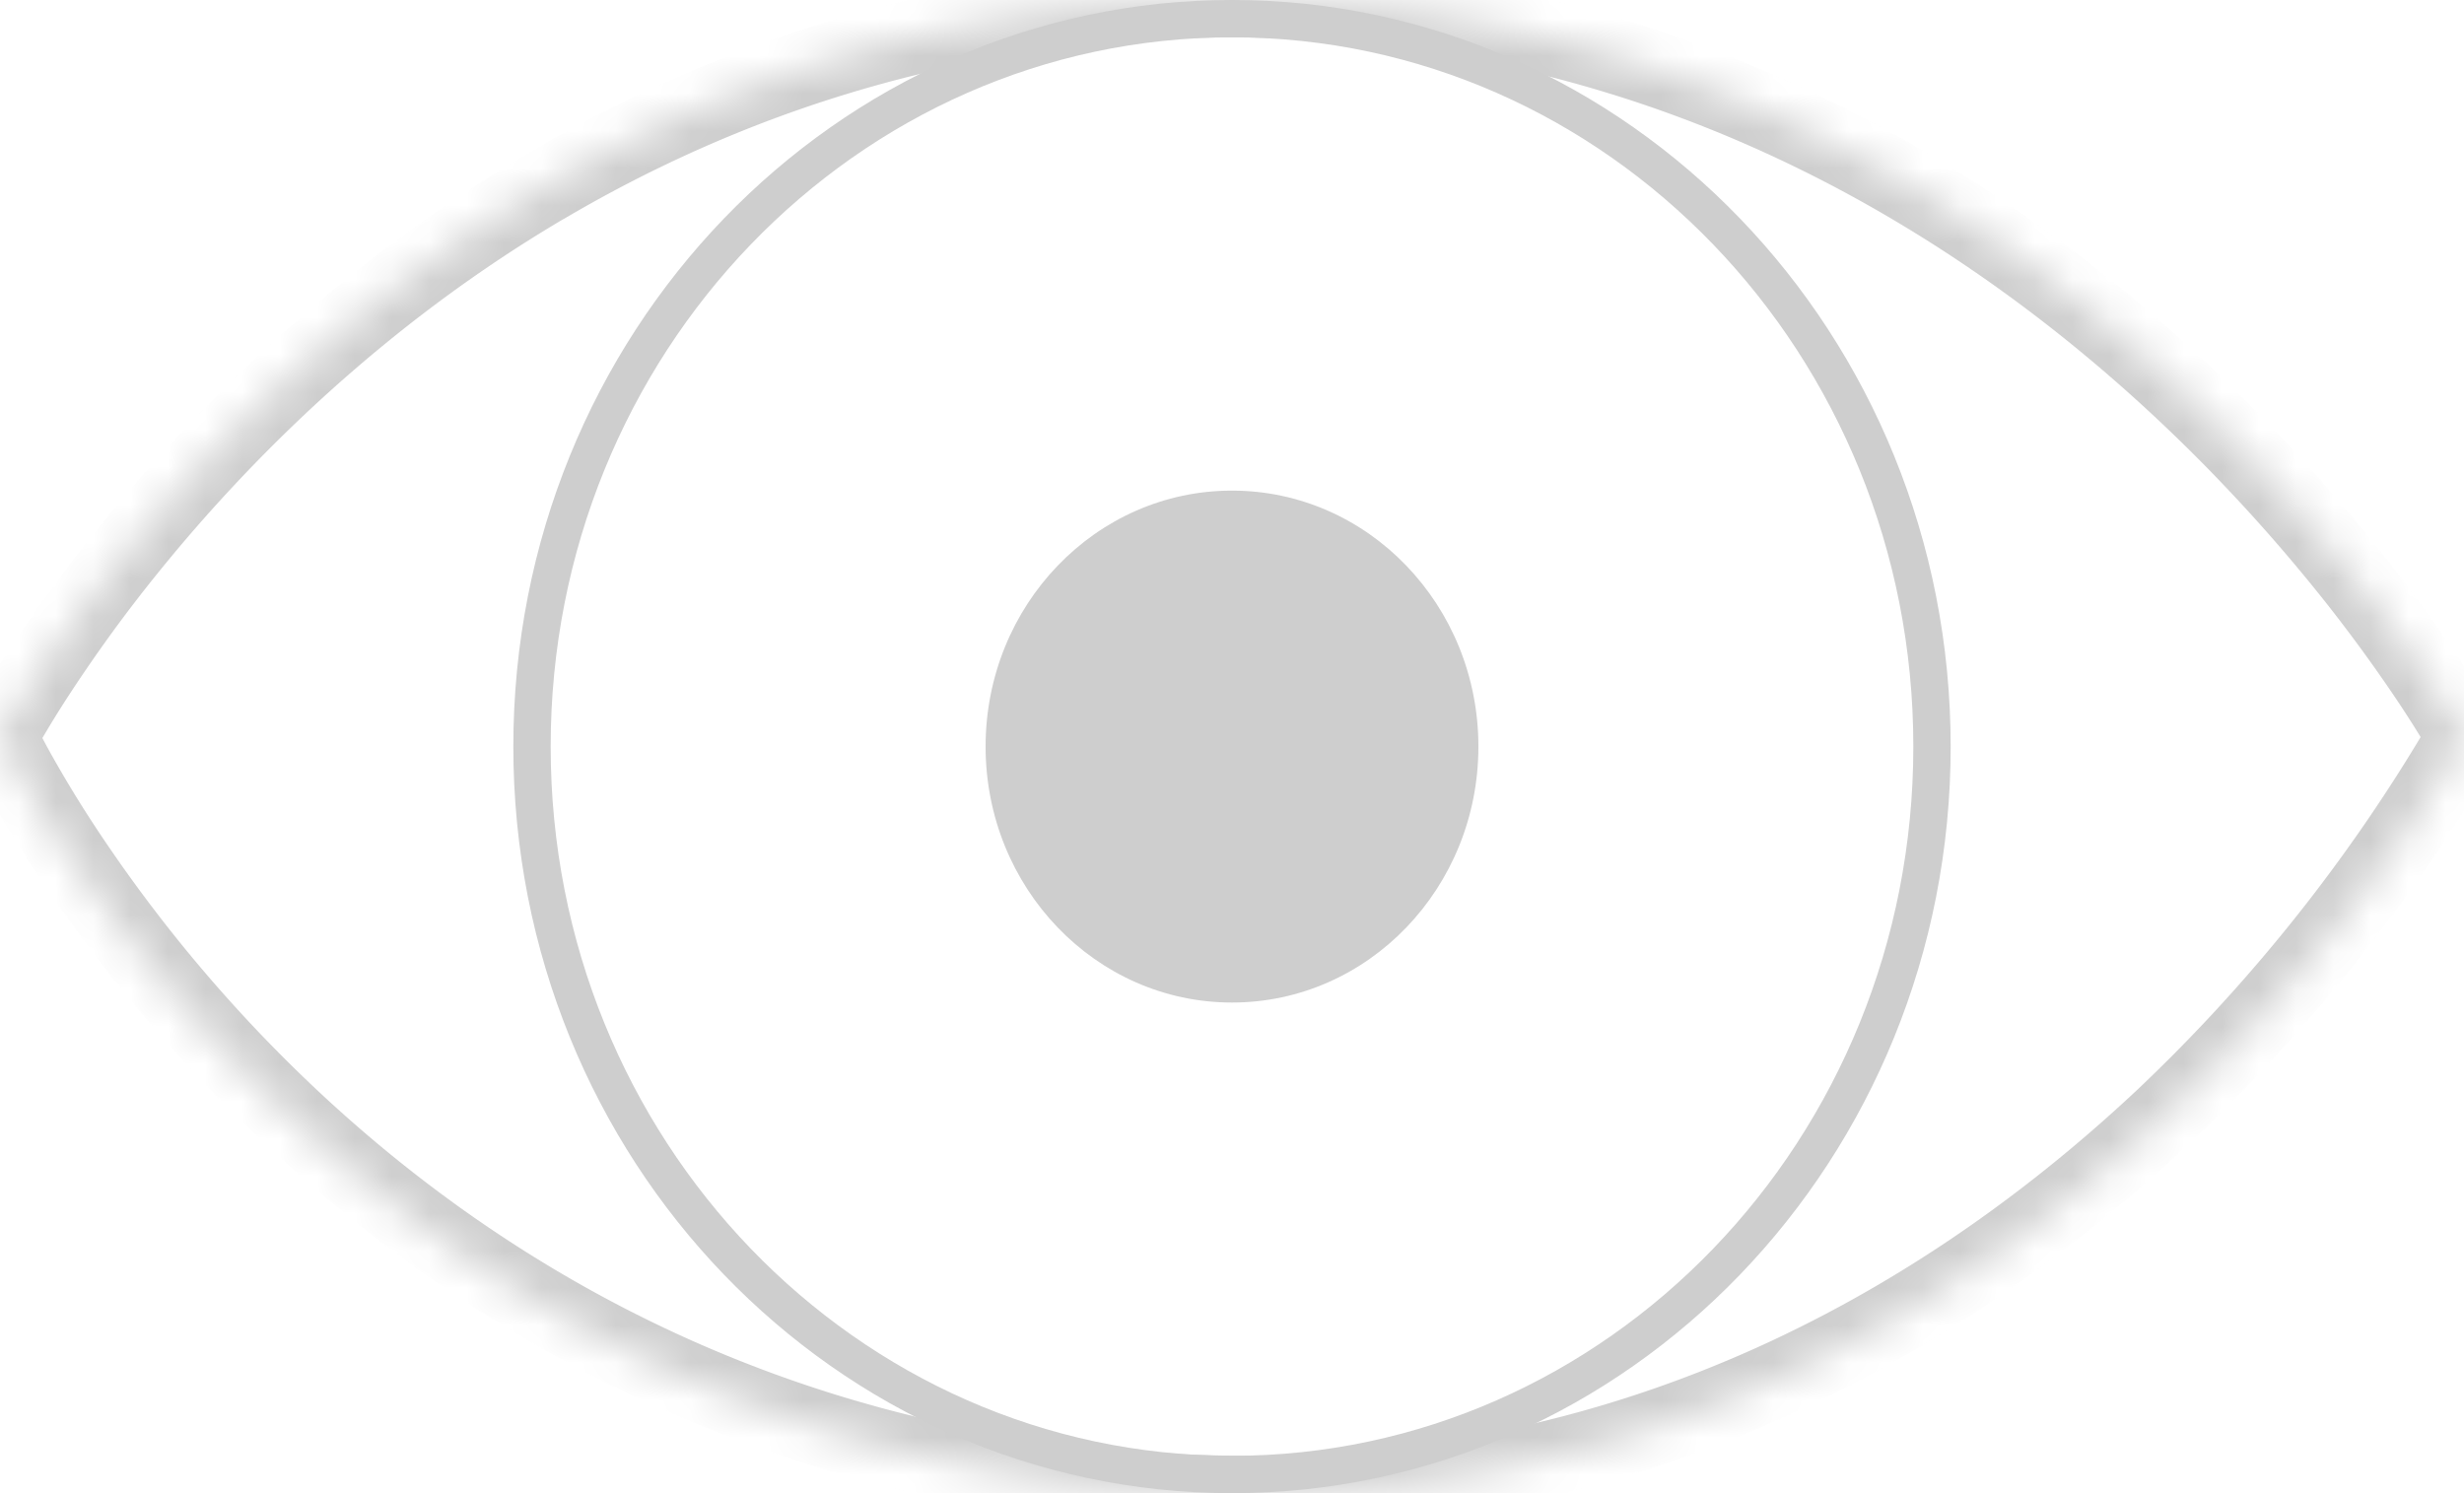 <svg width="66" height="40" fill="none" xmlns="http://www.w3.org/2000/svg"><mask id="a" fill="#fff"><path d="M33.53 40C9.48 40 0 19.743 0 19.743s4.673-8.886 14.586-14.735C18.453 2.725 23.119.906 28.615.256A37.431 37.431 0 0 1 32.61.002c1.695-.018 3.324.08 4.89.277 5.543.698 10.272 2.634 14.191 5.03C61.257 11.157 66 19.743 66 19.743S55.46 40 33.53 40Z"/></mask><path d="m0 19.743-.885-.465-.231.44.21.449.906-.424Zm66 0 .887.462.248-.476-.26-.47-.875.484ZM14.586 5.008l-.508-.862.508.862Zm37.106.301-.521.854.521-.854ZM37.5.28l-.125.992L37.5.28ZM32.61.002l.011 1-.01-1Zm-3.995.254-.117-.993.117.993ZM0 19.743c-.906.424-.905.425-.905.425v.002l.003.004.007.015a5.953 5.953 0 0 0 .116.234c.08.159.199.387.358.674.318.576.797 1.39 1.446 2.365A41.464 41.464 0 0 0 7.06 30.6C12.578 35.796 21.195 41 33.53 41v-2c-11.715 0-19.863-4.924-25.098-9.855a39.463 39.463 0 0 1-5.743-6.79 31.884 31.884 0 0 1-1.36-2.224 19.887 19.887 0 0 1-.423-.81v-.002L0 19.744ZM33.53 41c11.298 0 19.648-5.224 25.144-10.4a46.652 46.652 0 0 0 6.155-7.118 39.019 39.019 0 0 0 1.534-2.355 25.09 25.09 0 0 0 .52-.916l.003-.004v-.001s.001-.001-.886-.463l-.887-.462v.001a44.667 44.667 0 0 1-7.81 9.861C52.047 34.096 44.163 39 33.531 39v2ZM14.079 4.146c-5.085 3-8.818 6.775-11.277 9.79a41.557 41.557 0 0 0-2.758 3.787A28.908 28.908 0 0 0-.82 19.16l-.046.085c-.005.01-.01.017-.012.023l-.004.007-.001.002v.001l.884.466.885.466.001-.003a1.559 1.559 0 0 1 .045-.081 27.02 27.02 0 0 1 .796-1.321A39.567 39.567 0 0 1 4.35 15.2c2.355-2.89 5.916-6.484 10.743-9.332l-1.016-1.723ZM66 19.743a141.643 141.643 0 0 0 .875-.485l-.002-.002-.003-.006-.013-.023a30.183 30.183 0 0 0-.914-1.47 43.645 43.645 0 0 0-2.74-3.675c-2.43-2.937-6.087-6.629-10.989-9.626l-1.043 1.707c4.663 2.85 8.159 6.375 10.492 9.194a41.637 41.637 0 0 1 2.613 3.506 28.18 28.18 0 0 1 .802 1.282 5.25 5.25 0 0 1 .045.08l.002.002.875-.484ZM52.214 4.456C48.193 1.998 43.33.005 37.624-.714l-.249 1.985c5.383.678 9.978 2.558 13.796 4.892l1.043-1.707ZM37.625-.714A37.057 37.057 0 0 0 32.6-.997l.021 2c1.65-.018 3.234.078 4.754.27l.25-1.985ZM32.6-.997a38.43 38.43 0 0 0-4.102.261l.234 1.986a36.428 36.428 0 0 1 3.89-.247l-.022-2Zm-4.102.261c-5.651.668-10.448 2.54-14.42 4.883l1.016 1.723c3.763-2.22 8.297-3.989 13.638-4.62l-.234-1.986Z" fill="#CECECE" mask="url(#a)"/><path d="M51.75 20c0 10.788-8.413 19.5-18.75 19.5-10.338 0-18.75-8.712-18.75-19.5S22.661.5 33 .5C43.337.5 51.75 9.212 51.75 20Z" stroke="#CECECE"/><ellipse cx="33" cy="20" rx="6.6" ry="6.857" fill="#CECECE"/></svg>